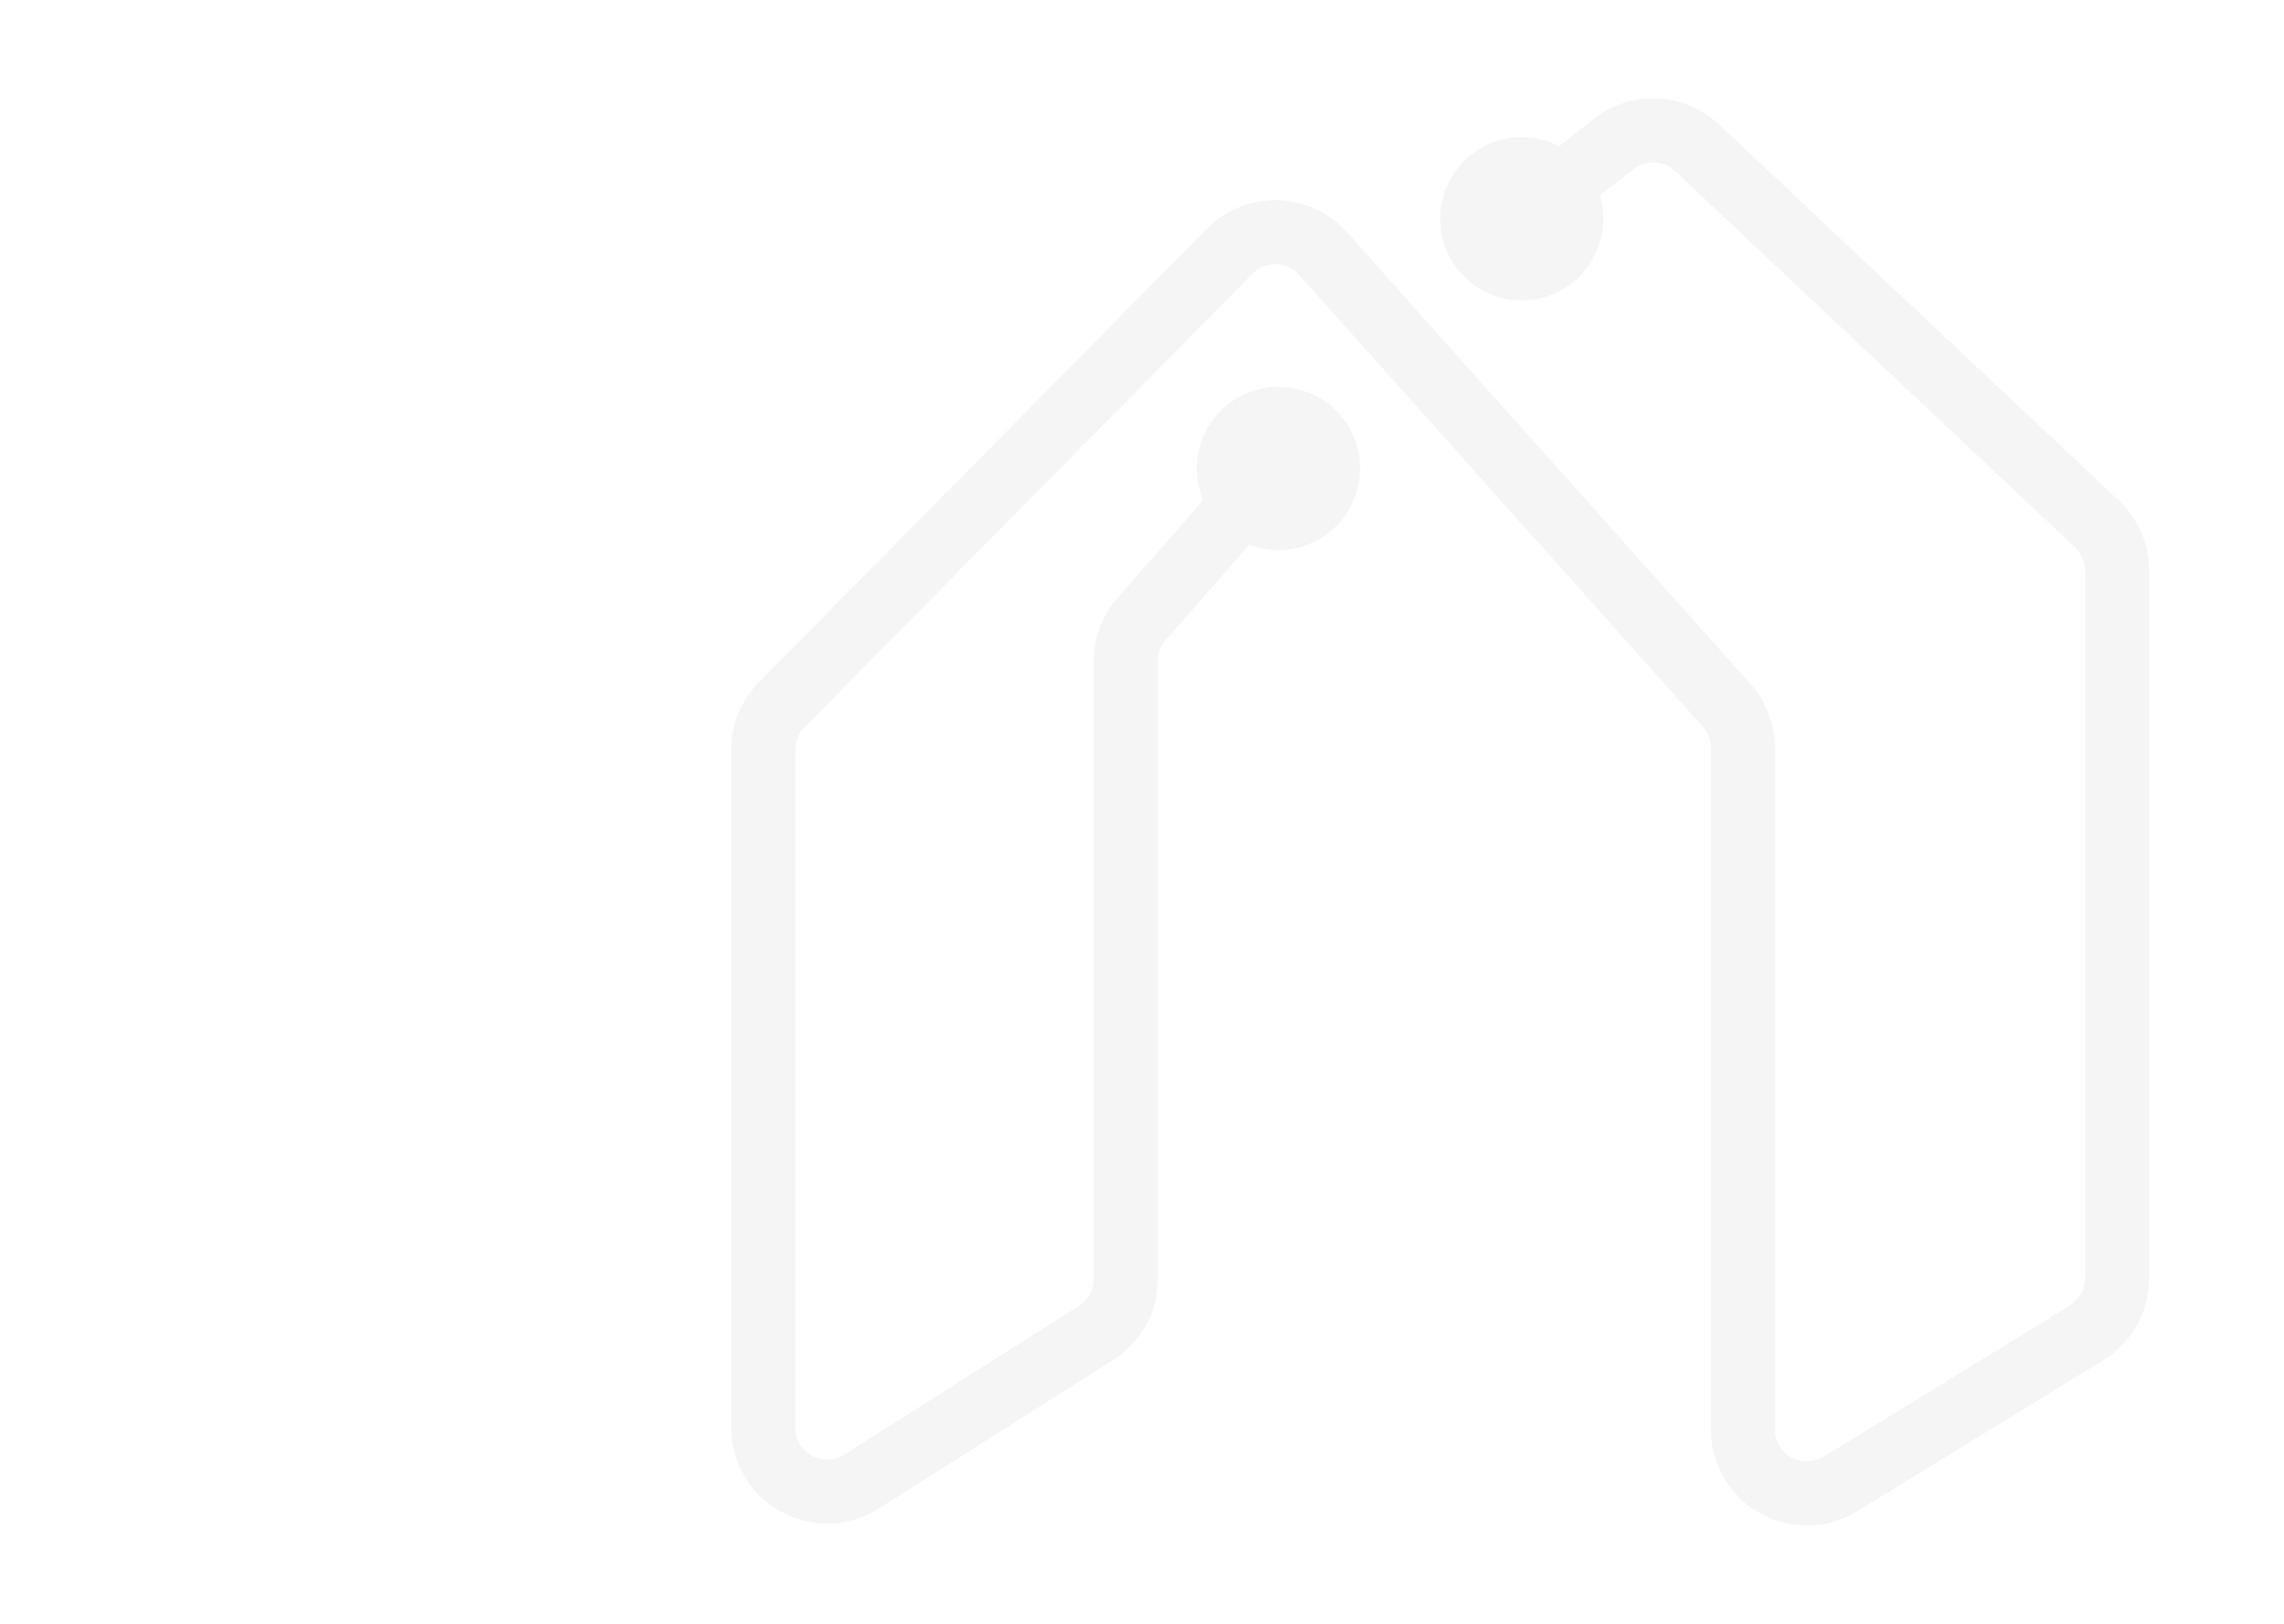 <?xml version="1.0" encoding="UTF-8"?>
<svg width="1440px" height="1024px" viewBox="0 0 1440 1024" version="1.1" xmlns="http://www.w3.org/2000/svg" xmlns:xlink="http://www.w3.org/1999/xlink">
    <!-- Generator: Sketch 63 (92445) - https://sketch.com -->
    <title>login_background</title>
    <desc>Created with Sketch.</desc>
    <g id="login_background" stroke="none" stroke-width="1" fill="none" fill-rule="evenodd" fill-opacity="0.1">
        <path d="M1083.07,77.839 L1083.729,78.449 L1335.933,315.751 C1347.862,326.975 1354.727,342.544 1355,358.897 L1355,806.097 C1355,826.839 1344.395,846.115 1326.935,857.218 L1326.124,857.725 L1170.884,953.051 C1161.355,958.903 1150.393,962 1139.212,962 C1106.107,962 1079.208,935.419 1078.673,902.425 L1078.665,901.423 L1078.665,471.682 C1078.665,466.944 1077,462.364 1073.973,458.738 L1073.531,458.226 L819.041,173.334 C818.762,173.022 818.474,172.719 818.176,172.425 C810.391,164.73 797.931,164.666 790.067,172.174 L789.635,172.599 L507.189,458.658 C503.613,462.28 501.542,467.114 501.376,472.186 L501.365,472.849 L501.365,900.204 C501.365,904.03 502.451,907.777 504.498,911.01 C510.358,920.265 522.496,923.129 531.849,917.567 L532.348,917.261 L680.233,823.53 C685.891,819.943 689.391,813.79 689.604,807.119 L689.614,806.472 L689.614,416.919 C689.614,402.562 694.71,388.683 703.975,377.749 L704.644,376.973 L758.586,315.448 C755.992,309.298 754.558,302.538 754.558,295.443 C754.558,267.006 777.599,243.953 806.023,243.953 C834.446,243.953 857.488,267.006 857.488,295.443 C857.488,323.881 834.446,346.934 806.023,346.934 C799.546,346.934 793.348,345.737 787.639,343.551 L734.989,403.603 C731.913,407.111 730.152,411.571 729.991,416.22 L729.979,416.919 L729.979,806.472 C729.979,826.908 719.682,845.943 702.638,857.126 L701.834,857.645 L553.949,951.376 C525.701,969.28 488.295,960.883 470.4,932.622 C464.464,923.248 461.221,912.43 461.011,901.351 L461,900.204 L461,472.849 C461,457.243 467.019,442.253 477.78,430.991 L478.473,430.277 L760.919,144.218 C784.419,120.417 822.754,120.183 846.543,143.695 C847.138,144.283 847.721,144.883 848.292,145.496 L849.137,146.423 L1103.628,431.315 C1113.321,442.167 1118.778,456.138 1119.021,470.668 L1119.03,471.682 L1119.03,901.423 C1119.03,912.575 1128.066,921.615 1139.212,921.615 C1142.69,921.615 1146.105,920.716 1149.128,919.01 L1149.769,918.633 L1305.01,823.306 C1310.809,819.745 1314.412,813.509 1314.625,806.733 L1314.635,806.097 L1314.635,359.879 C1314.635,354.531 1312.516,349.412 1308.758,345.635 L1308.28,345.17 L1056.076,107.868 C1048.948,101.161 1038.067,100.553 1030.248,106.342 L1029.764,106.712 L1008.752,123.264 C1010.132,127.916 1010.873,132.843 1010.873,137.944 C1010.873,166.381 987.832,189.434 959.408,189.434 C930.985,189.434 907.944,166.381 907.944,137.944 C907.944,109.506 930.985,86.453 959.408,86.453 C967.906,86.453 975.922,88.514 982.985,92.162 L1004.793,74.983 C1028.101,56.621 1061.229,57.882 1083.07,77.839 Z" id="Path" fill="#979797" fill-rule="nonzero"></path>
    </g>
</svg>
